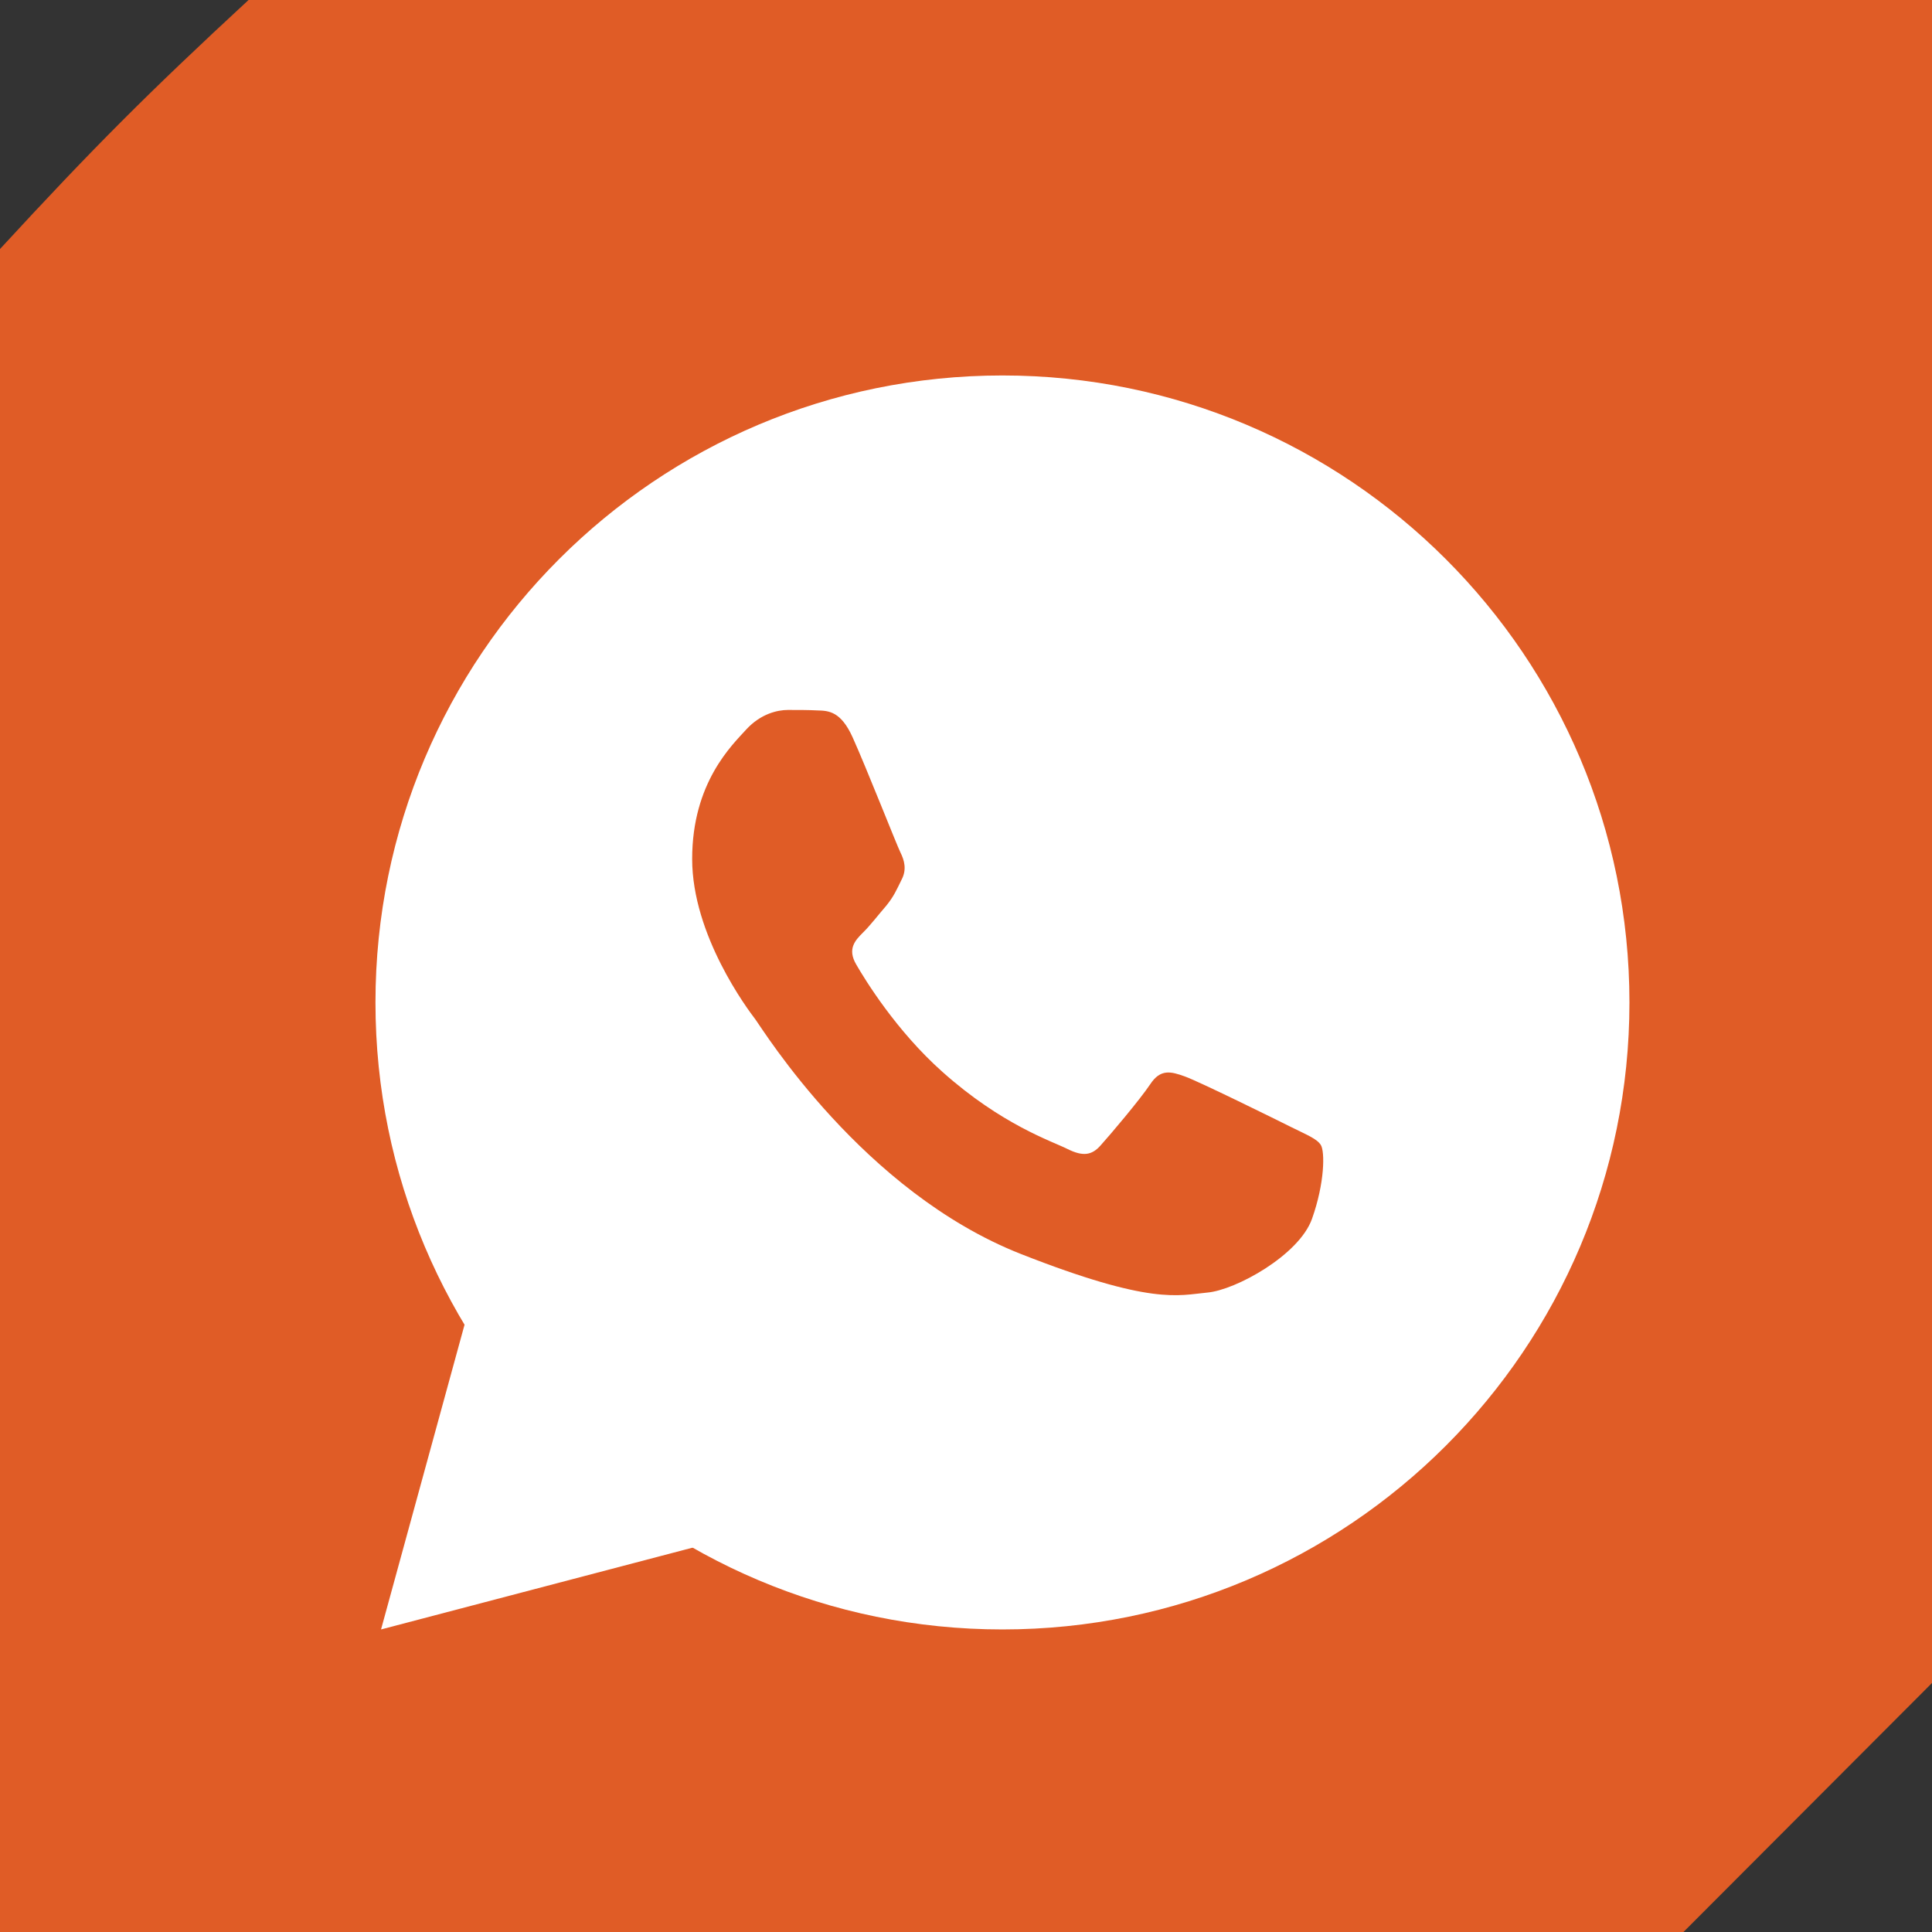 <svg width="53" height="53" viewBox="0 0 53 53" fill="none" xmlns="http://www.w3.org/2000/svg">
<rect x="0" y="0" width="53" height="53" fill="#333333" stroke="none"/>
<path d="M53 0H6.818C4.048 2.562 2.557 4.056 0 6.831V53H46.182C48.739 50.438 50.23 48.944 53 46.169V0Z" fill="#E05C26"/>
<path d="M12.874 35.865L10.453 44.7L19.495 42.326L12.874 35.865Z" fill="white"/>
<path d="M27.5 10.3C18.001 10.3 10.3 18.001 10.3 27.5C10.3 36.999 18.001 44.7 27.5 44.7C36.999 44.7 44.7 36.999 44.7 27.5C44.7 18.001 36.999 10.3 27.5 10.3ZM35.991 33.438C35.637 34.432 33.897 35.392 33.117 35.459C32.33 35.532 31.596 35.813 28.003 34.399C23.669 32.691 20.935 28.251 20.722 27.964C20.508 27.685 18.988 25.657 18.988 23.564C18.988 21.464 20.088 20.436 20.474 20.009C20.867 19.582 21.327 19.476 21.613 19.476C21.893 19.476 22.18 19.476 22.427 19.489C22.734 19.496 23.068 19.516 23.388 20.223C23.768 21.063 24.595 23.17 24.701 23.384C24.807 23.597 24.881 23.851 24.734 24.13C24.593 24.417 24.52 24.59 24.314 24.844C24.1 25.091 23.866 25.397 23.673 25.584C23.459 25.797 23.24 26.031 23.487 26.456C23.733 26.882 24.587 28.277 25.853 29.404C27.48 30.857 28.853 31.304 29.28 31.518C29.707 31.731 29.954 31.698 30.201 31.412C30.454 31.132 31.267 30.172 31.553 29.745C31.833 29.317 32.12 29.391 32.507 29.531C32.899 29.672 34.993 30.705 35.421 30.919C35.848 31.132 36.127 31.238 36.235 31.412C36.345 31.591 36.345 32.444 35.991 33.438Z" fill="white"/>
</svg>
